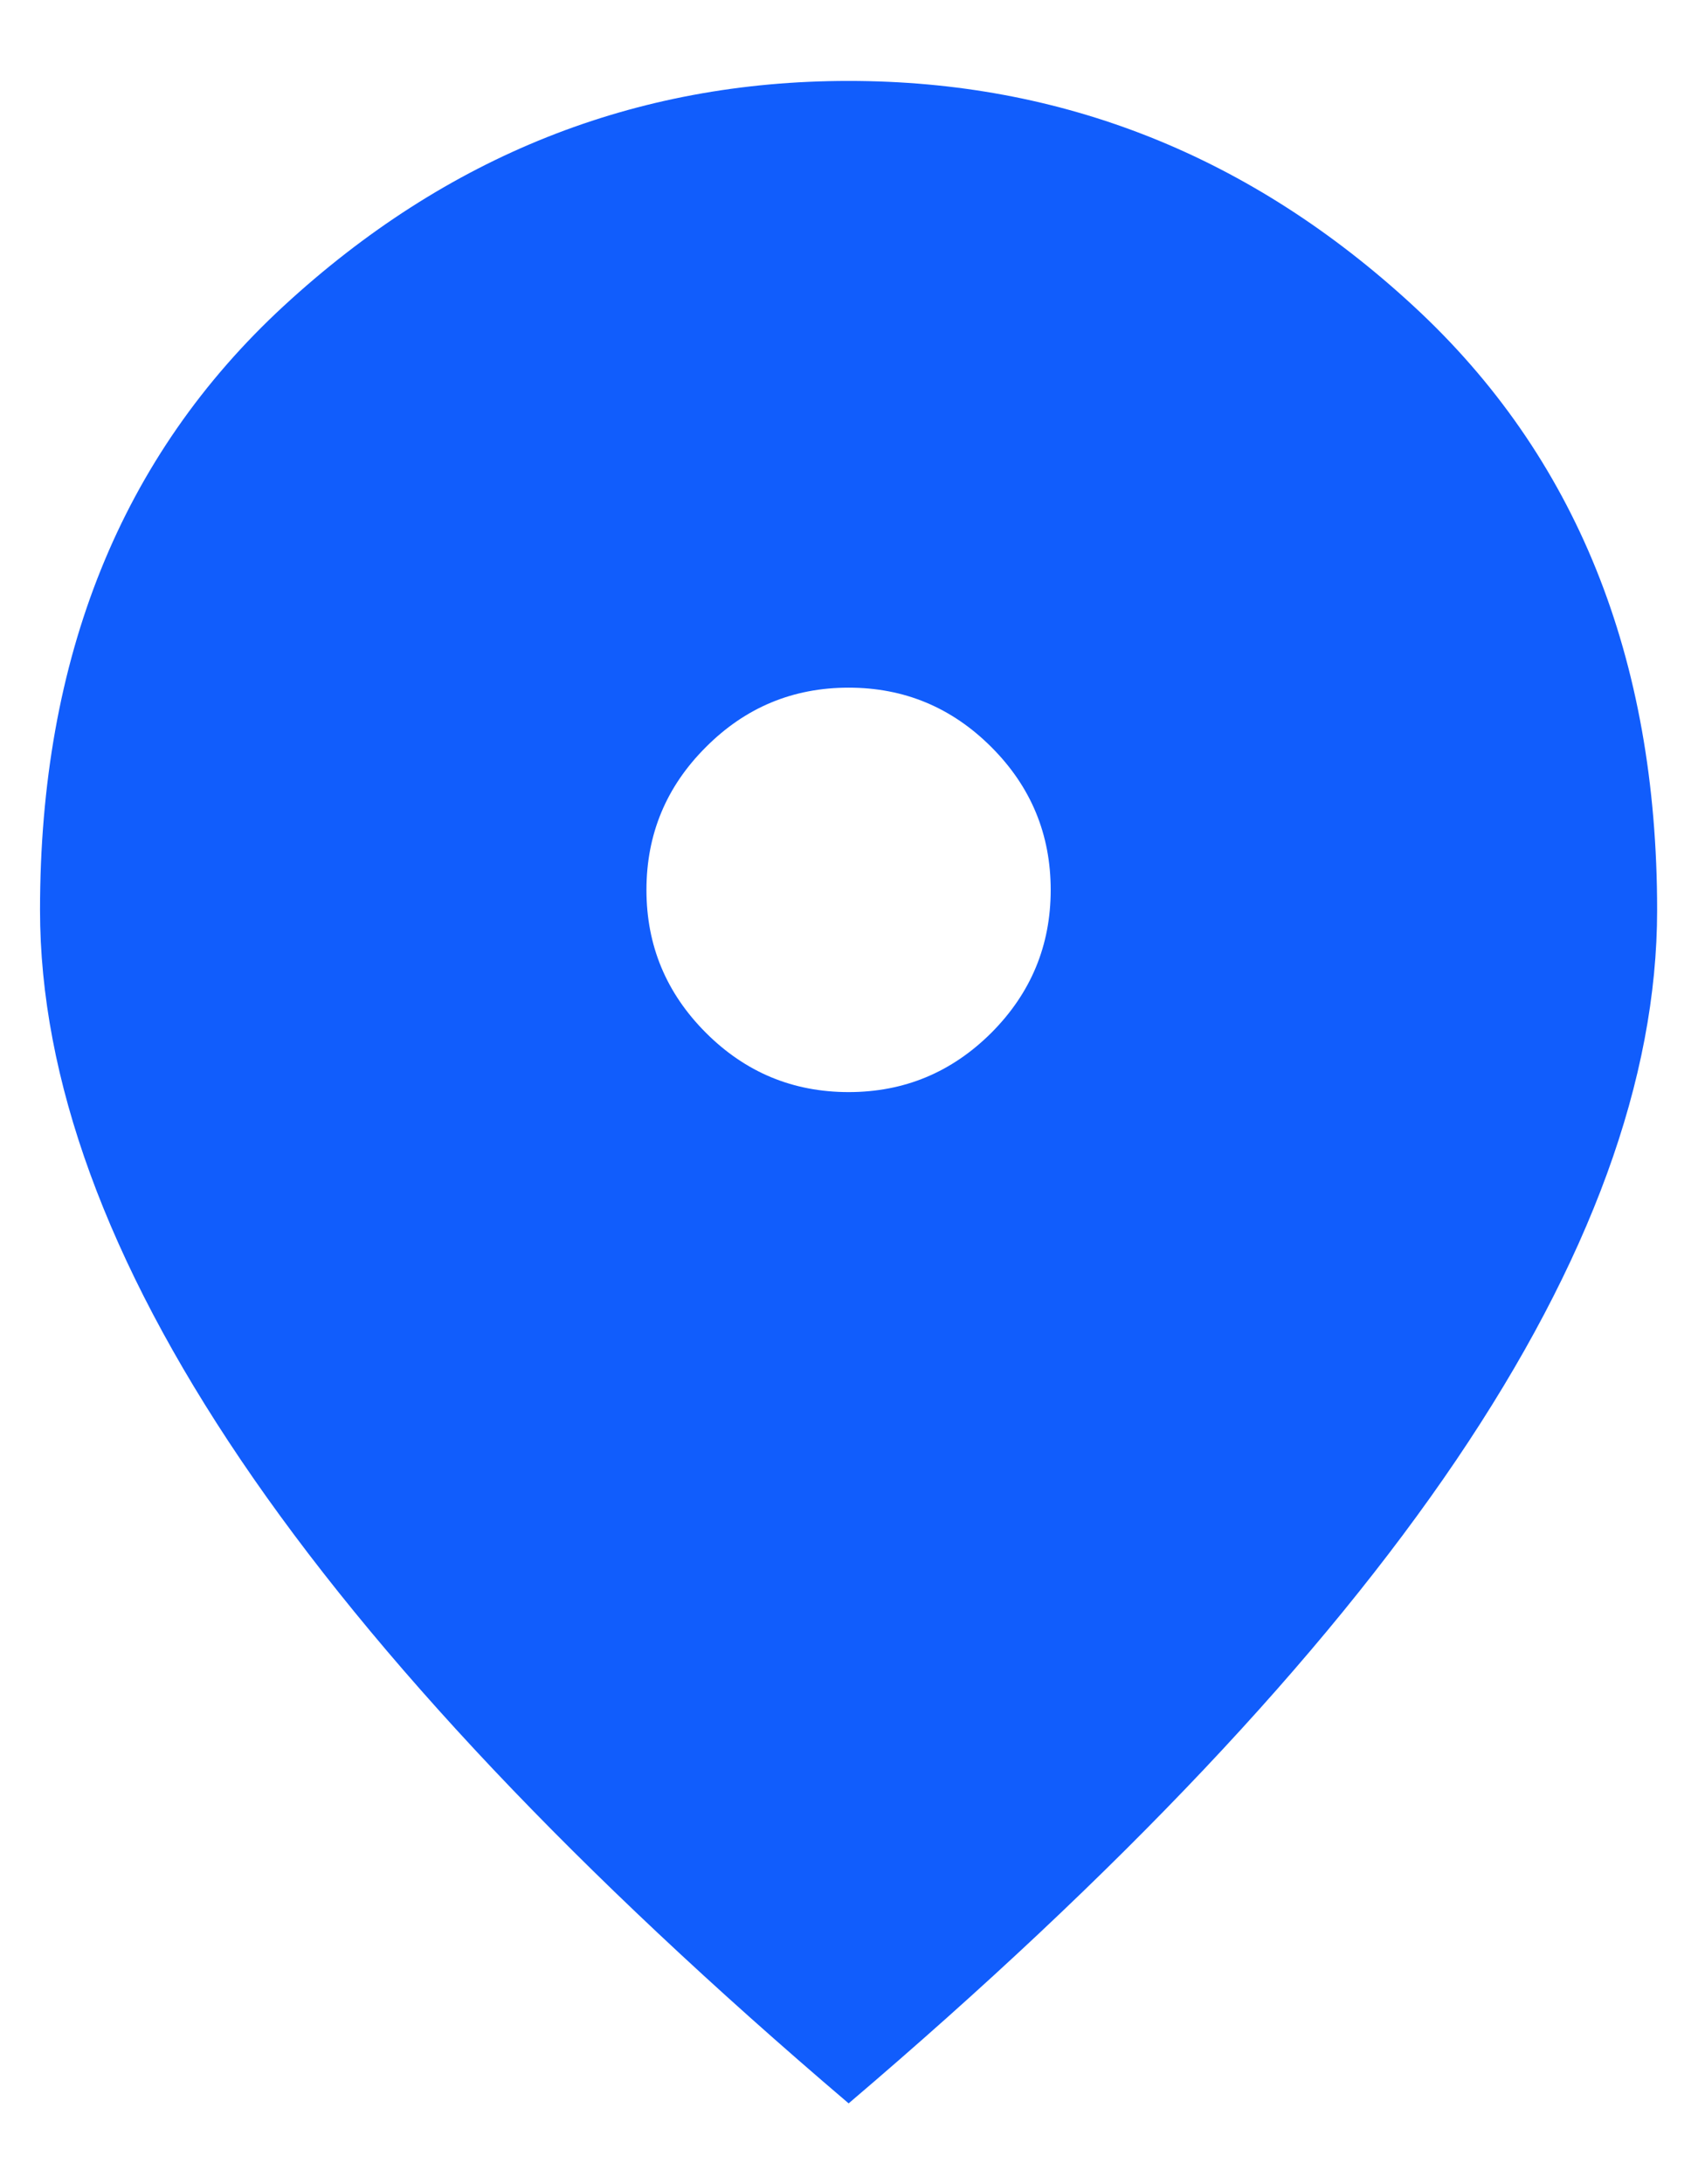 <svg width="14" height="18" viewBox="0 0 14 18" fill="none" xmlns="http://www.w3.org/2000/svg">
<path d="M6.997 9C7.455 9 7.847 8.837 8.174 8.511C8.5 8.184 8.663 7.792 8.663 7.334C8.663 6.875 8.5 6.483 8.174 6.157C7.847 5.83 7.455 5.667 6.997 5.667C6.538 5.667 6.146 5.83 5.82 6.157C5.493 6.483 5.33 6.875 5.33 7.334C5.33 7.792 5.493 8.184 5.82 8.511C6.146 8.837 6.538 9 6.997 9ZM6.997 17.334C4.761 15.431 3.09 13.664 1.986 12.032C0.882 10.4 0.33 8.889 0.33 7.5C0.33 5.417 1 3.757 2.34 2.521C3.681 1.285 5.233 0.667 6.997 0.667C8.761 0.667 10.313 1.285 11.653 2.521C12.993 3.757 13.663 5.417 13.663 7.5C13.663 8.889 13.111 10.4 12.007 12.032C10.903 13.664 9.233 15.431 6.997 17.334Z" fill="#115DFC"/>
</svg>
